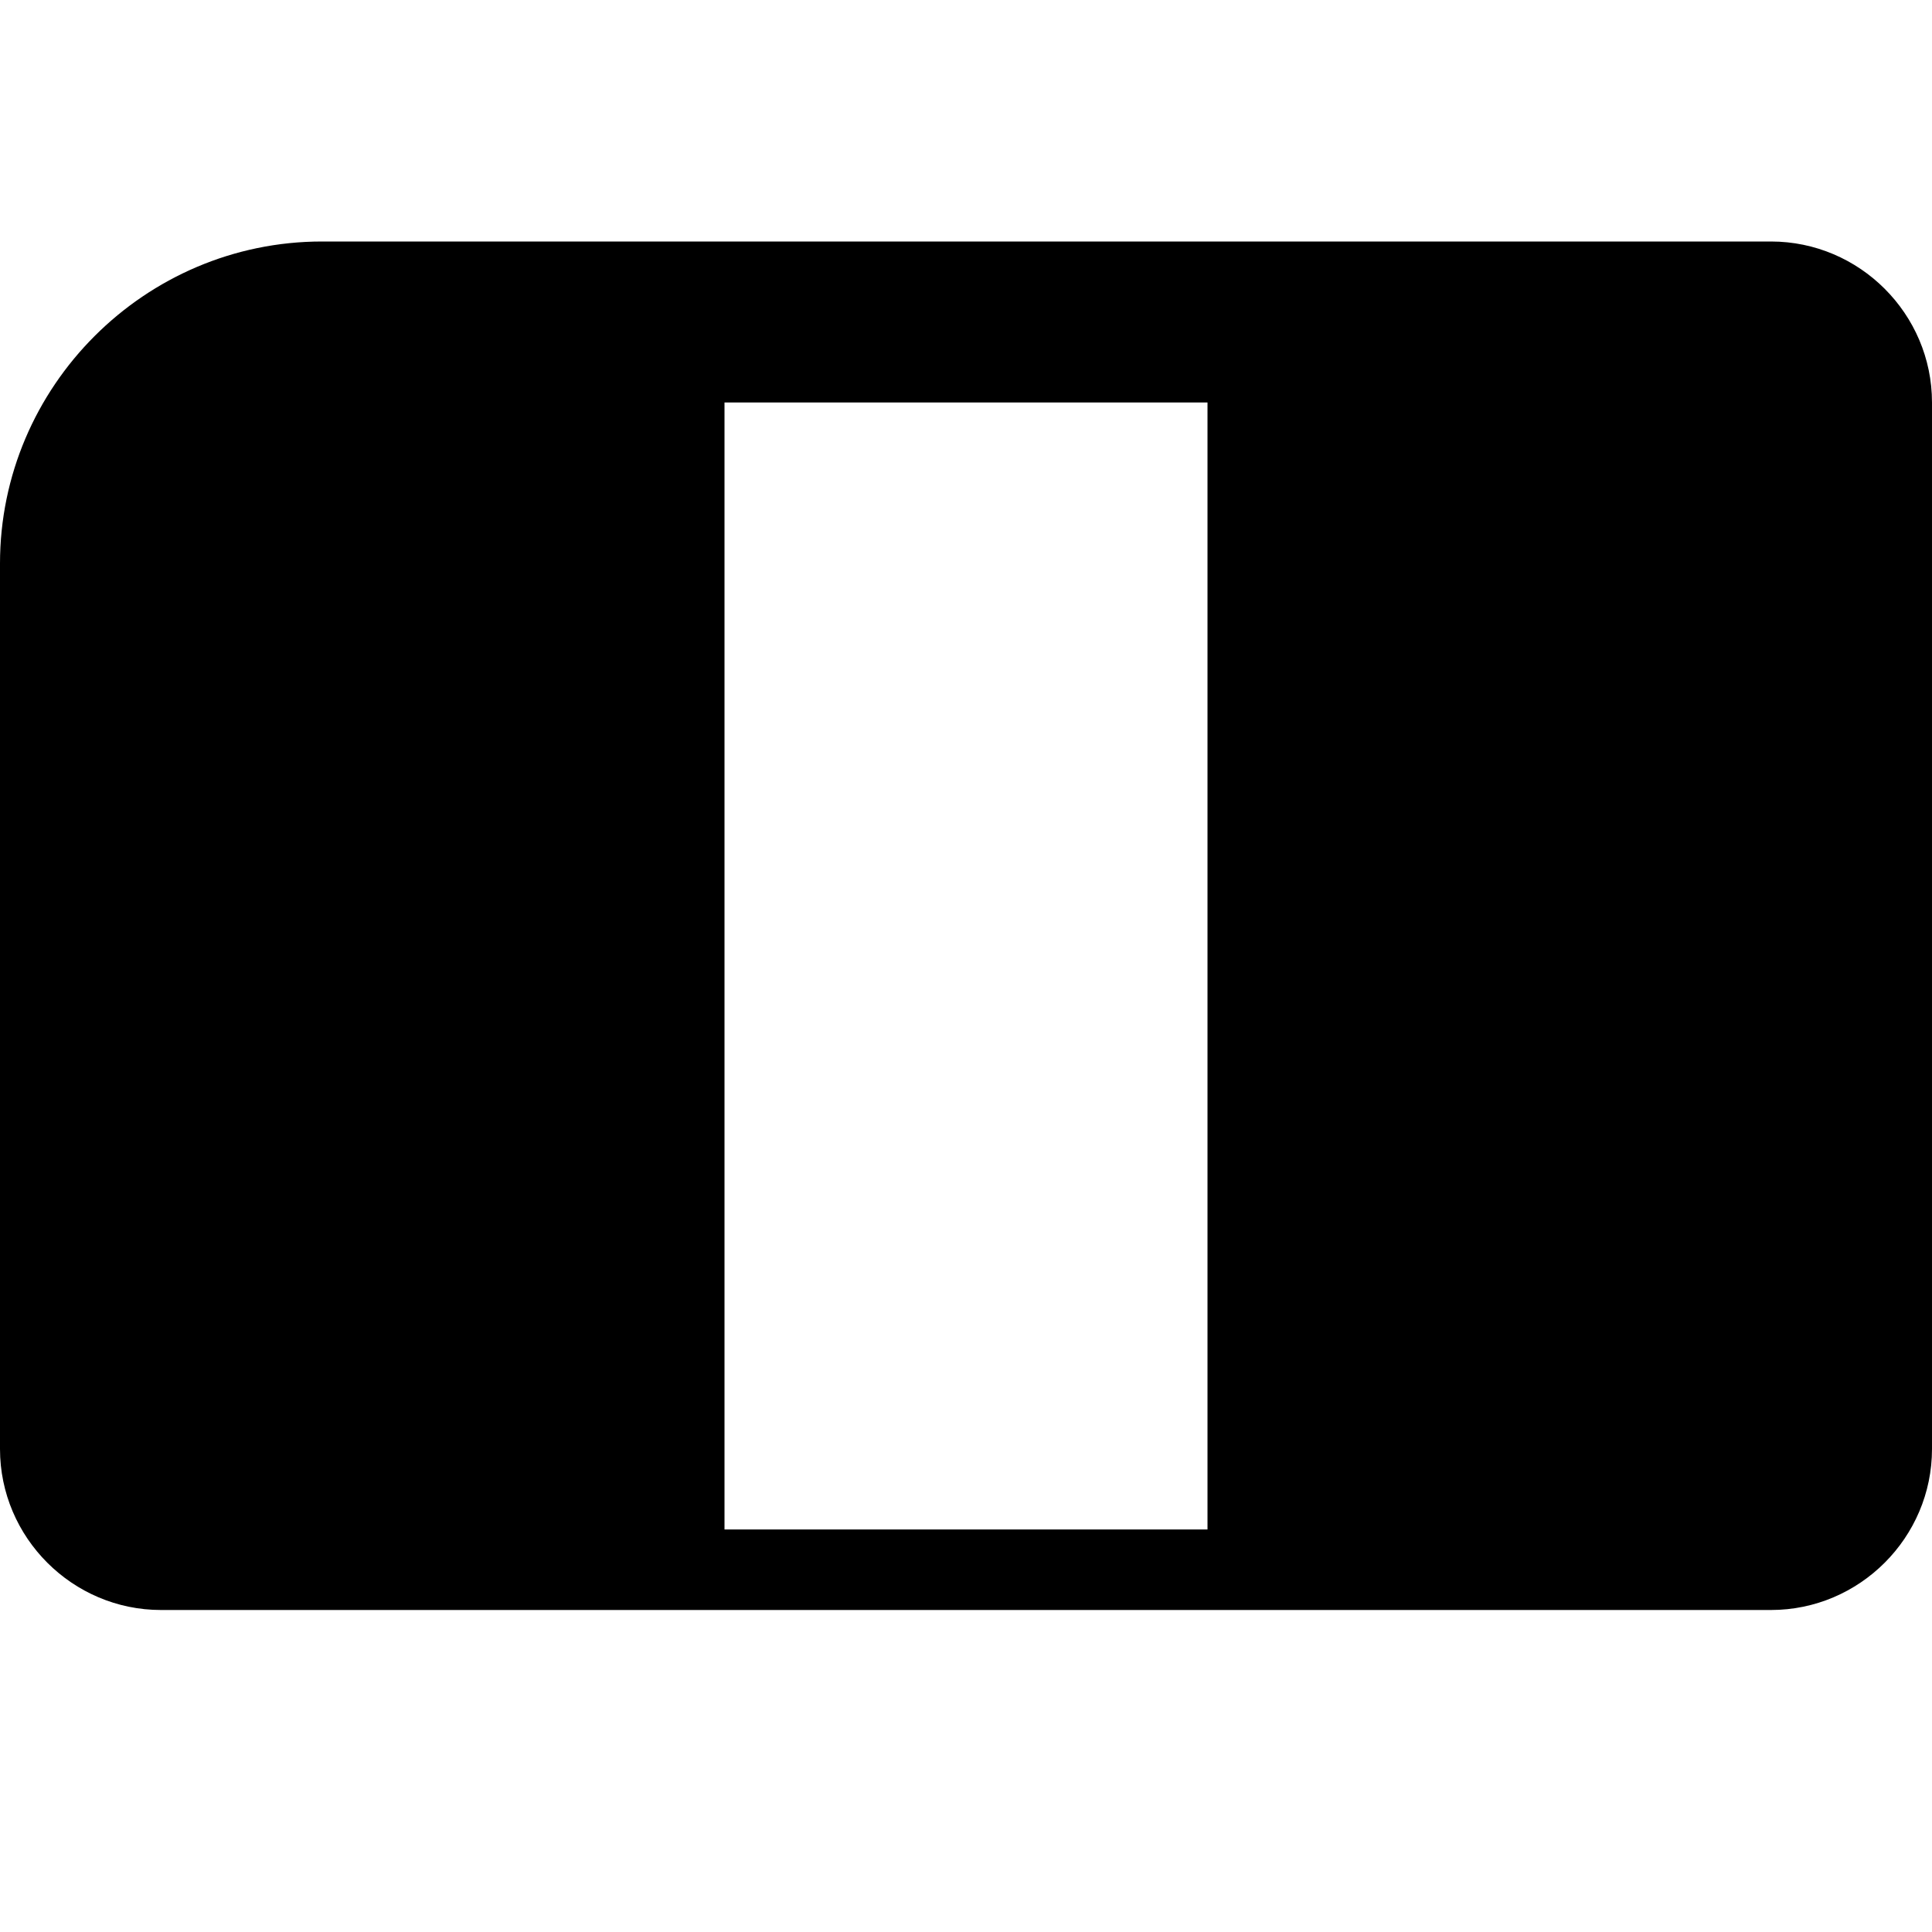 <svg xmlns="http://www.w3.org/2000/svg" class="icon icon-binoculars-distance" viewBox="0 0 24 24">
  <path d="M2 3h20c1.1 0 2 .9 2 2v13c0 1.1-.9 2-2 2H2c-1.1 0-2-.9-2-2V7c0-2.2 1.8-4 4-4zm7 2v14h6V5H9zm-5 0h2v14H4V5zm14 0h2v14h-2V5z">
  </path>
</svg>